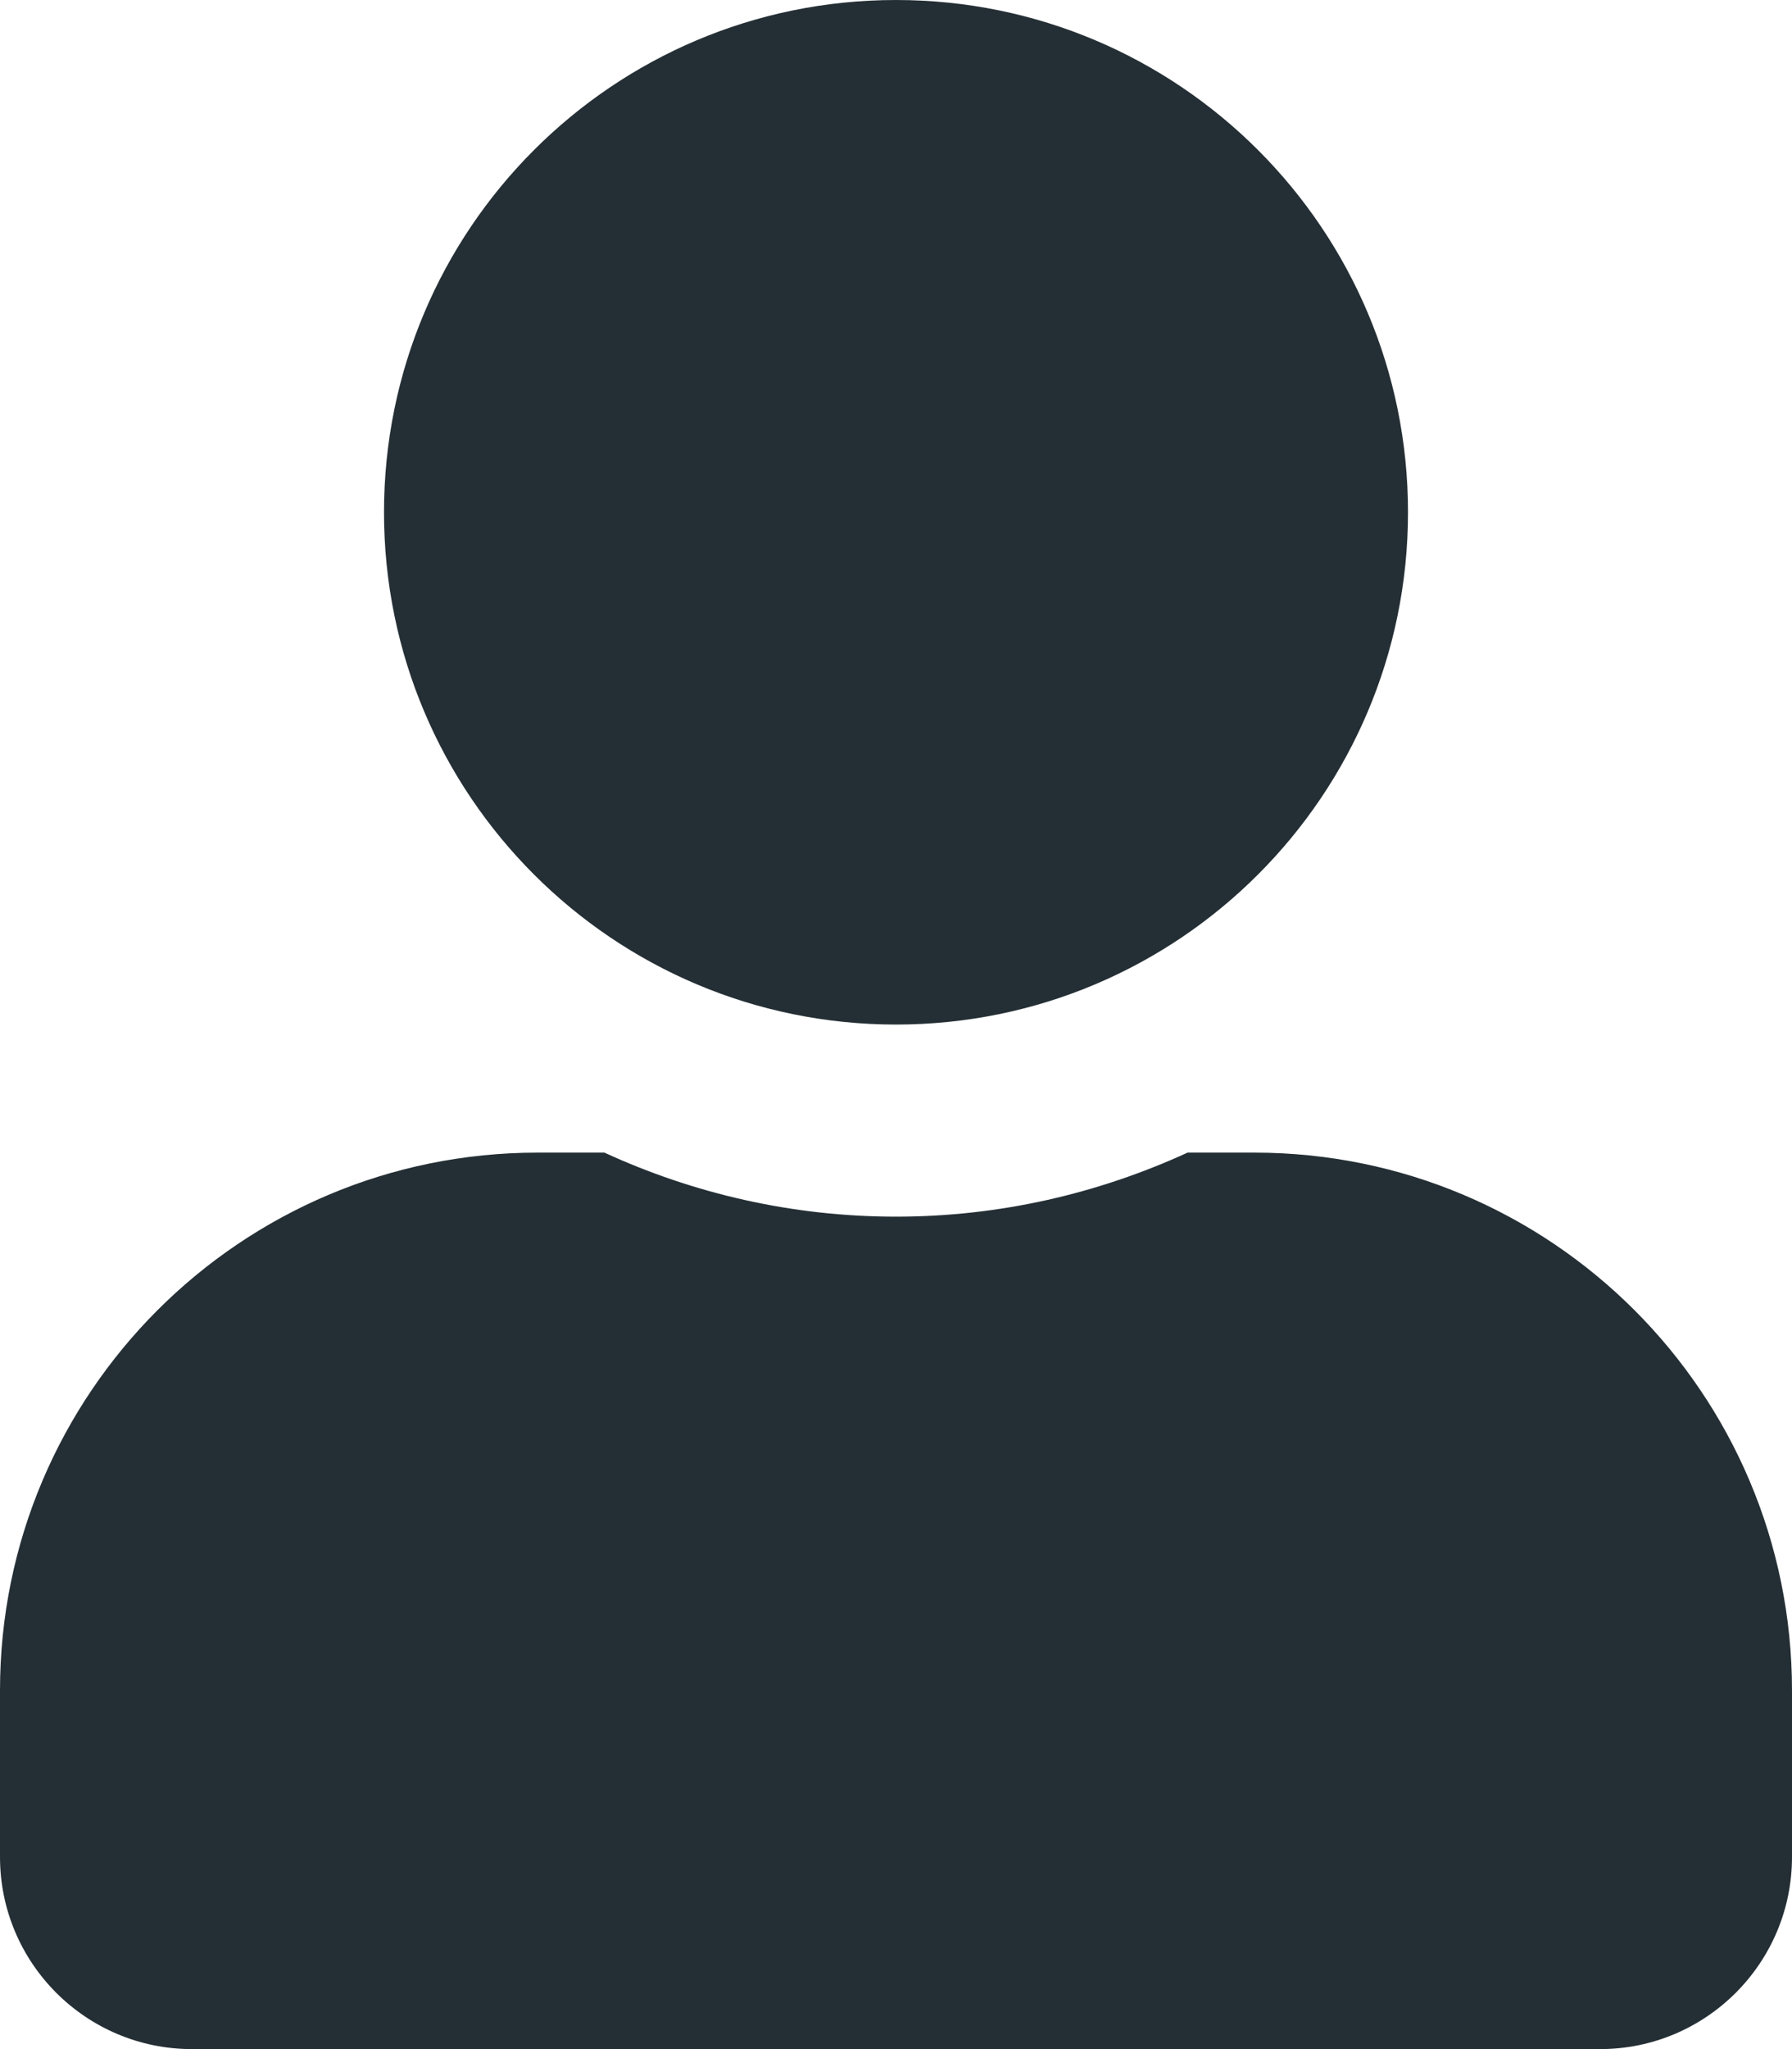<svg width="14" height="16" viewBox="0 0 14 16" fill="none" xmlns="http://www.w3.org/2000/svg">
<path d="M7 8C4.791 8 3 6.209 3 4C3 1.791 4.791 0 7 0C9.209 0 11 1.791 11 4C11 6.209 9.209 8 7 8ZM4.2 9H4.722C5.416 9.319 6.188 9.5 7 9.5C7.812 9.5 8.581 9.319 9.278 9H9.8C12.119 9 14 10.881 14 13.2V14.5C14 15.328 13.328 16 12.5 16H1.5C0.672 16 0 15.328 0 14.5V13.2C0 10.881 1.881 9 4.2 9Z" fill="#242F35"/>
</svg>
